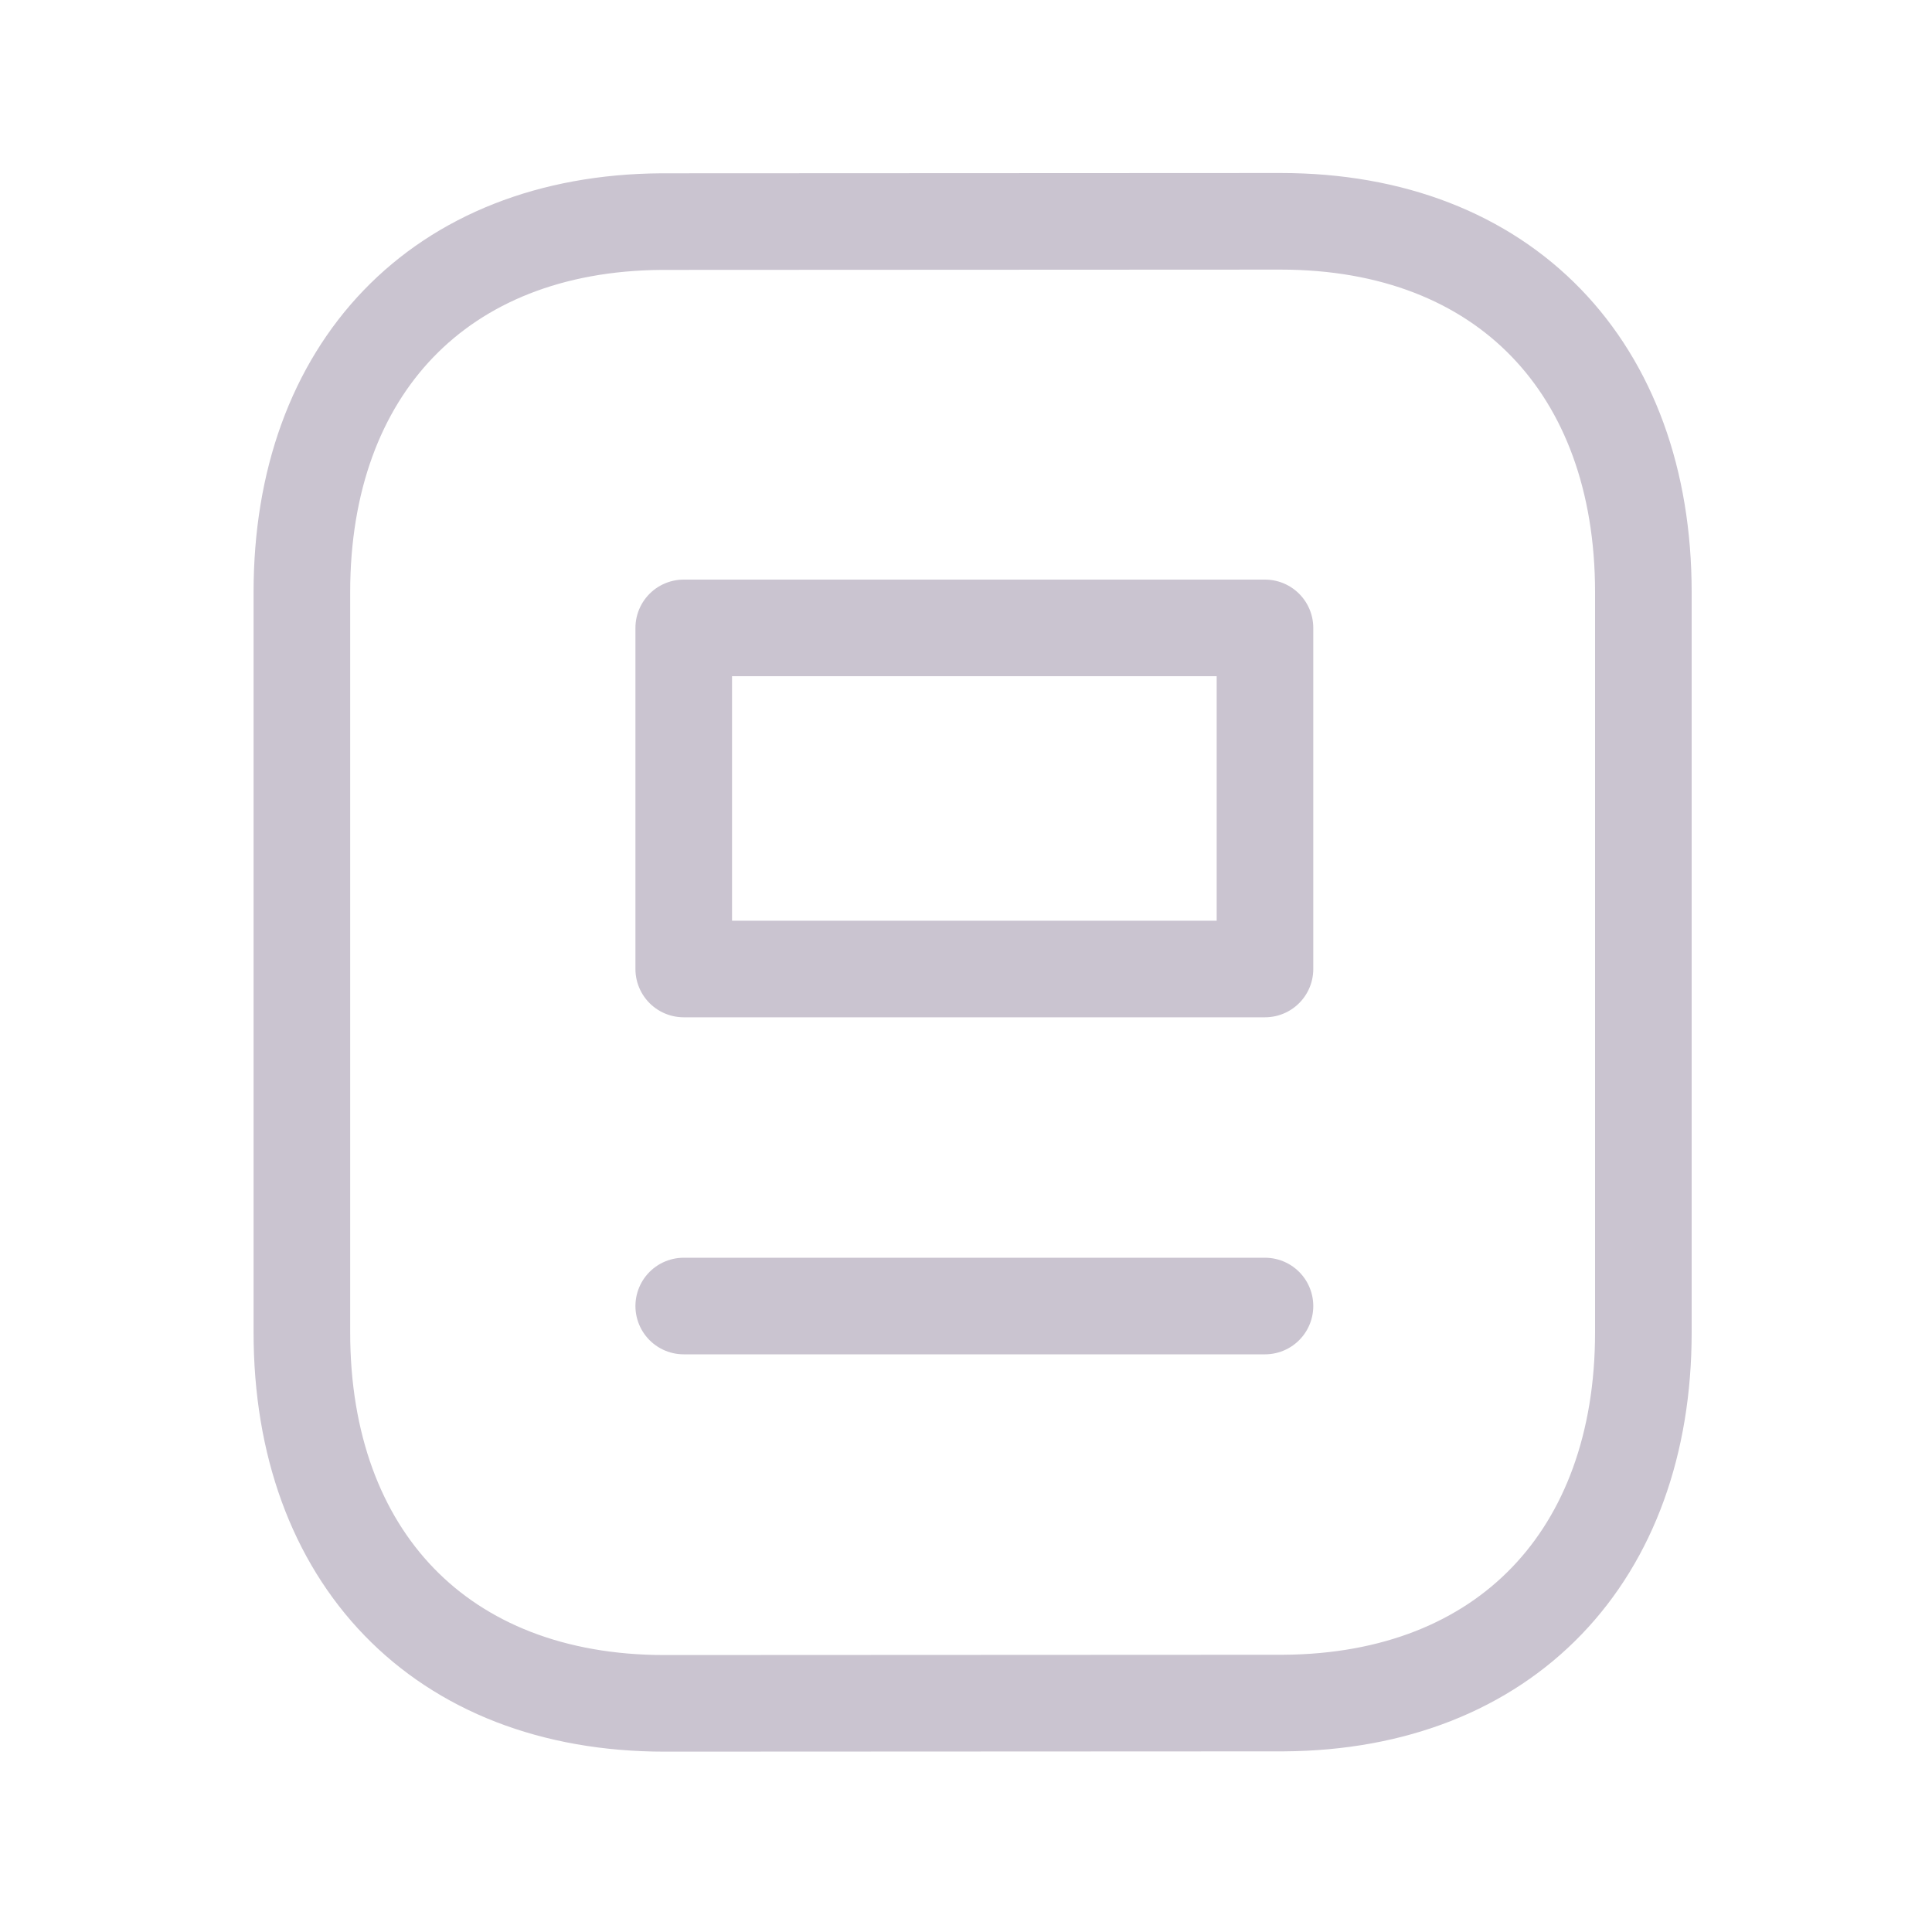 <svg width="20" height="20" viewBox="0 0 20 20" fill="none" xmlns="http://www.w3.org/2000/svg">
<g id="document">
<g id="Group">
<path id="Vector" d="M13.095 13.52H7.078" stroke="#CAC4D0" stroke-linecap="round" stroke-linejoin="round"/>
<path id="Vector_2" d="M7.078 10.031H13.095V6.5H7.078V10.031Z" stroke="#CAC4D0" stroke-linecap="round" stroke-linejoin="round"/>
<path id="Vector_3" fill-rule="evenodd" clip-rule="evenodd" d="M13.257 2.291C13.257 2.291 6.859 2.294 6.849 2.294C4.549 2.309 3.125 3.822 3.125 6.13V13.793C3.125 16.113 4.56 17.633 6.88 17.633C6.88 17.633 13.277 17.63 13.287 17.63C15.588 17.616 17.012 16.102 17.012 13.793V6.13C17.012 3.81 15.577 2.291 13.257 2.291Z" stroke="#CAC4D0" stroke-linecap="round" stroke-linejoin="round"/>
</g>
</g>
</svg>
